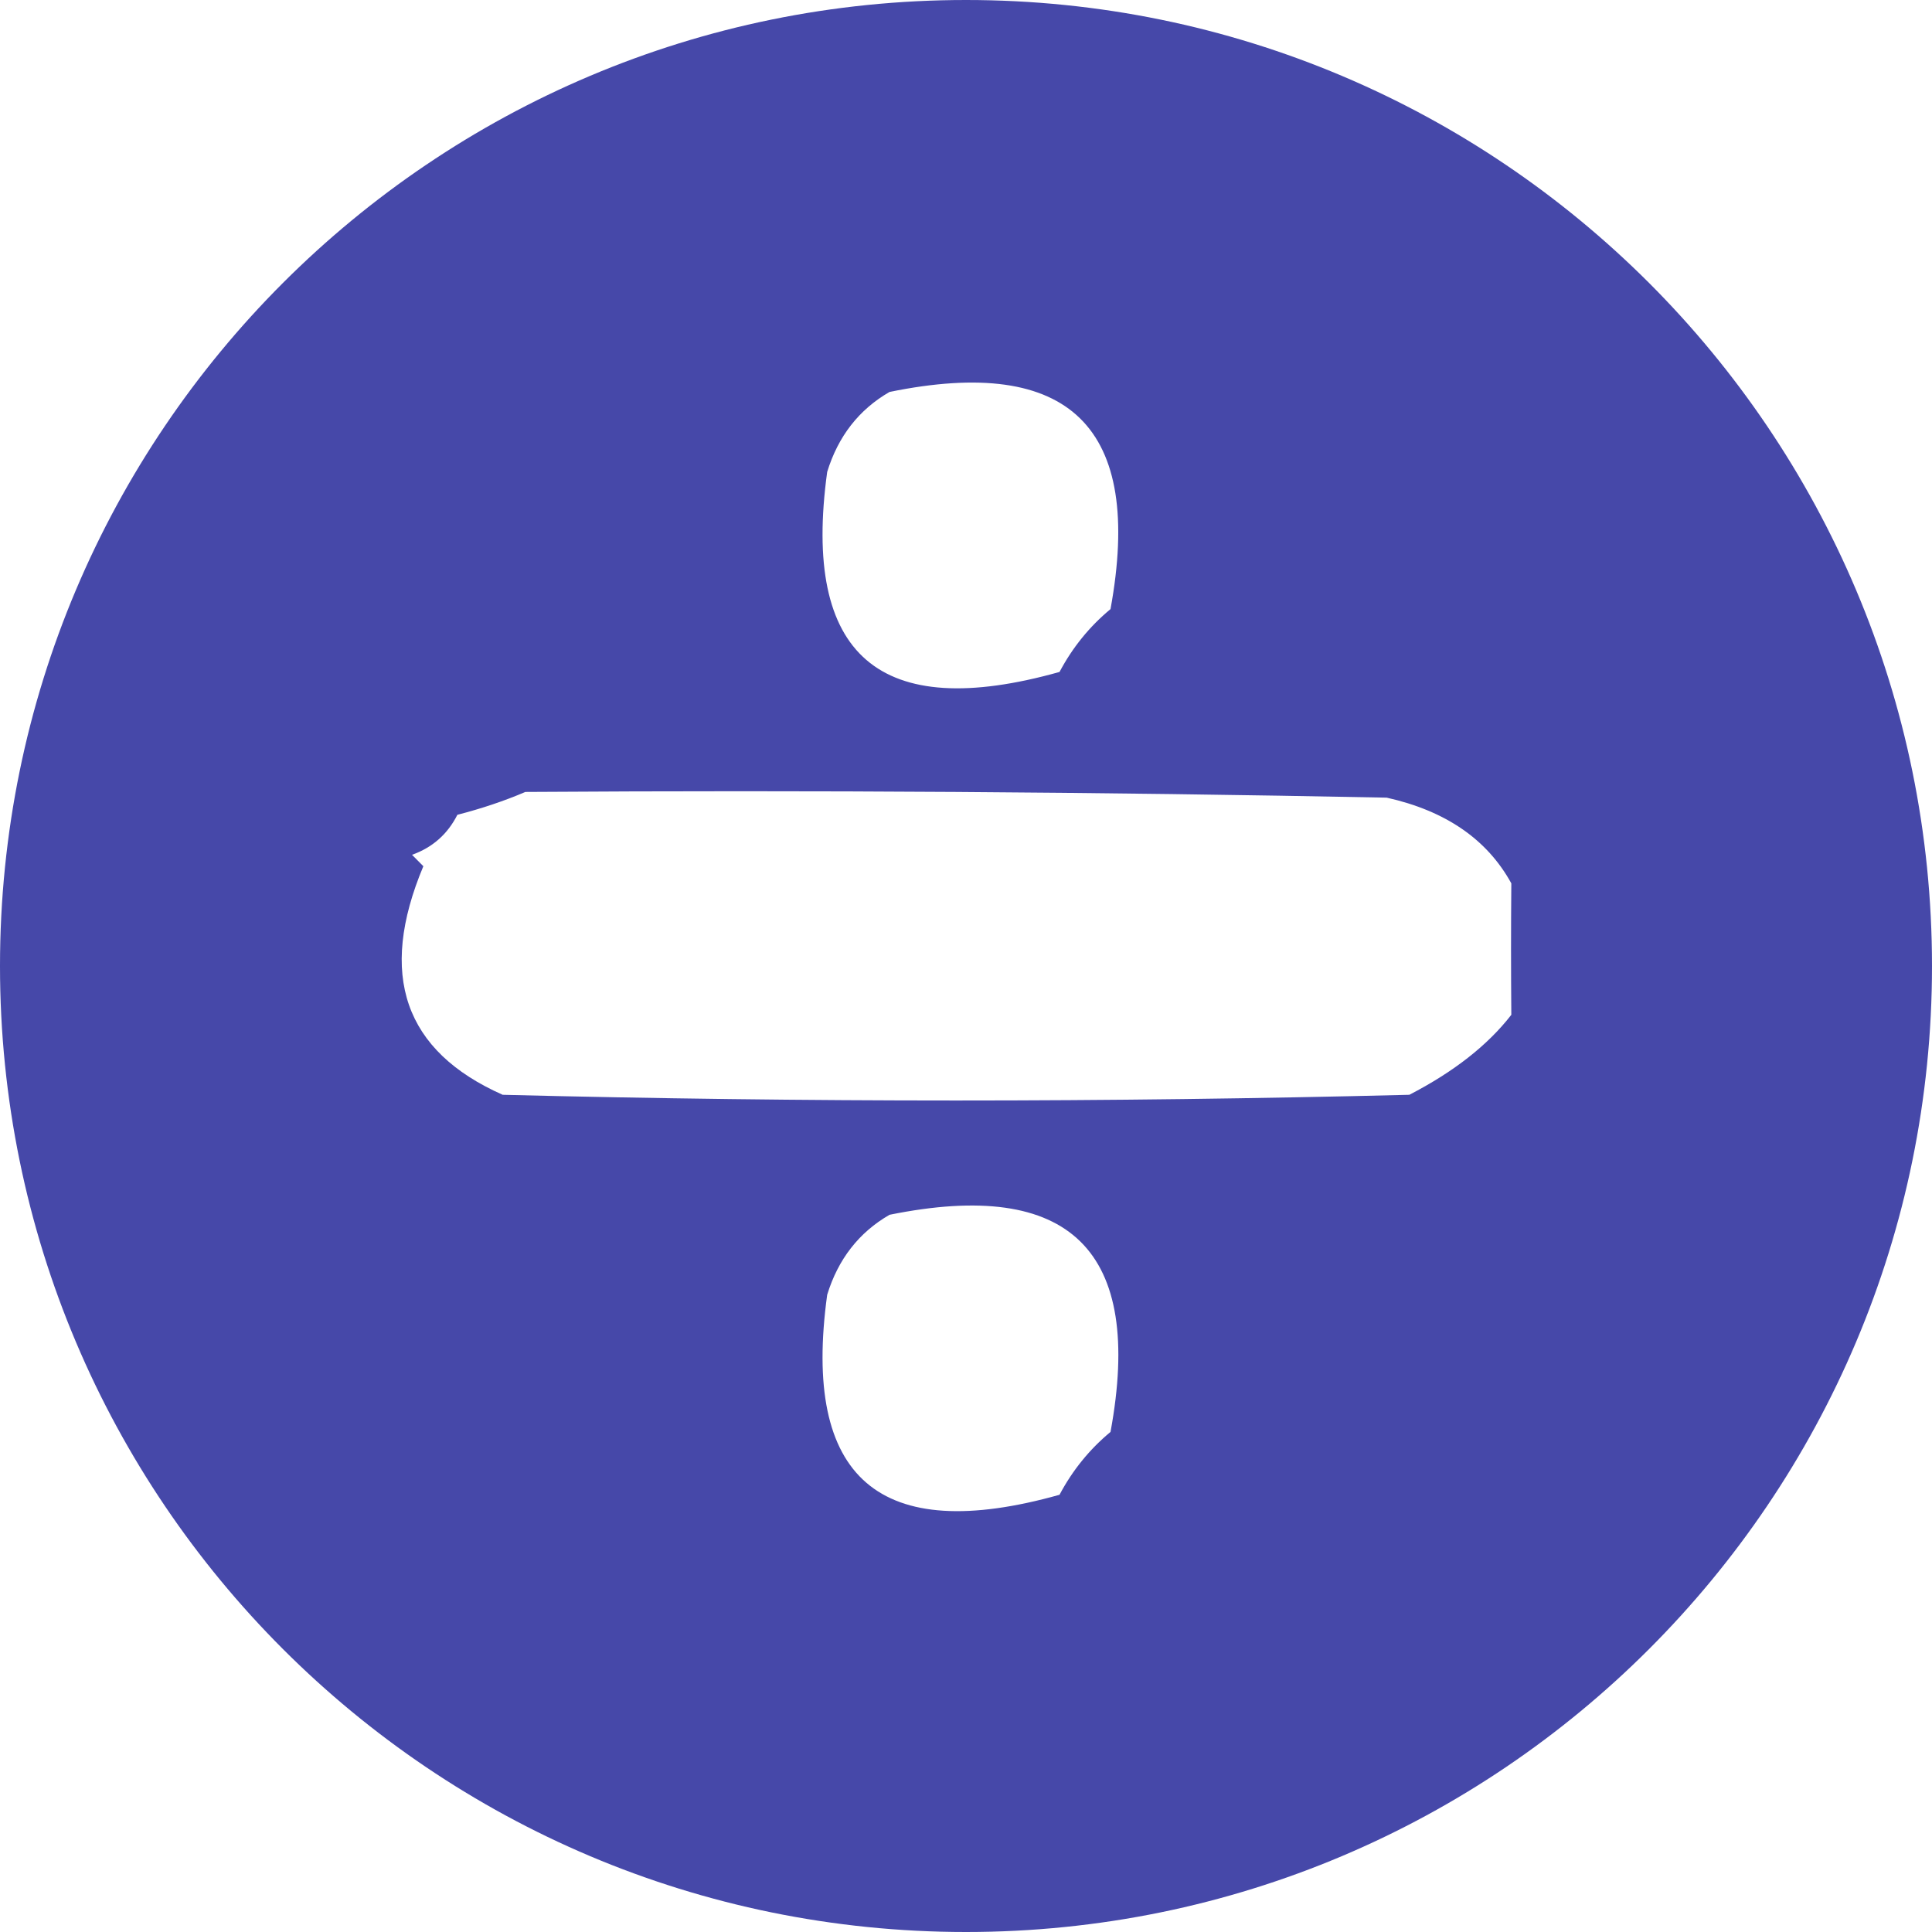 <svg width="101" height="101" viewBox="0 0 101 101" fill="none" xmlns="http://www.w3.org/2000/svg">
<path fill-rule="evenodd" clip-rule="evenodd" d="M50.5 101C78.39 101 101 78.39 101 50.5C101 22.61 78.39 0 50.5 0C22.61 0 0 22.61 0 50.5C0 78.39 22.61 101 50.5 101ZM58.055 31.842C59.791 22.341 55.94 18.557 46.502 20.49C44.902 21.414 43.816 22.808 43.243 24.672C41.924 34.288 45.972 37.774 55.389 35.128C56.071 33.844 56.96 32.749 58.055 31.842ZM27.464 41.401C42.475 41.301 57.484 41.401 72.491 41.699C75.575 42.387 77.746 43.881 79.008 46.18C78.988 48.489 78.988 50.779 79.008 53.051C77.779 54.638 76.002 56.031 73.676 57.233C57.877 57.631 42.079 57.631 26.279 57.233C21.13 54.95 19.747 50.967 22.132 45.284L21.54 44.687C22.608 44.306 23.398 43.609 23.91 42.596C25.188 42.267 26.372 41.868 27.464 41.401ZM58.055 74.857C59.804 65.37 55.953 61.587 46.502 63.506C44.902 64.43 43.816 65.823 43.243 67.688C41.924 77.304 45.972 80.789 55.389 78.143C56.071 76.859 56.96 75.764 58.055 74.857Z" fill="#4648A9"/>
</svg>
